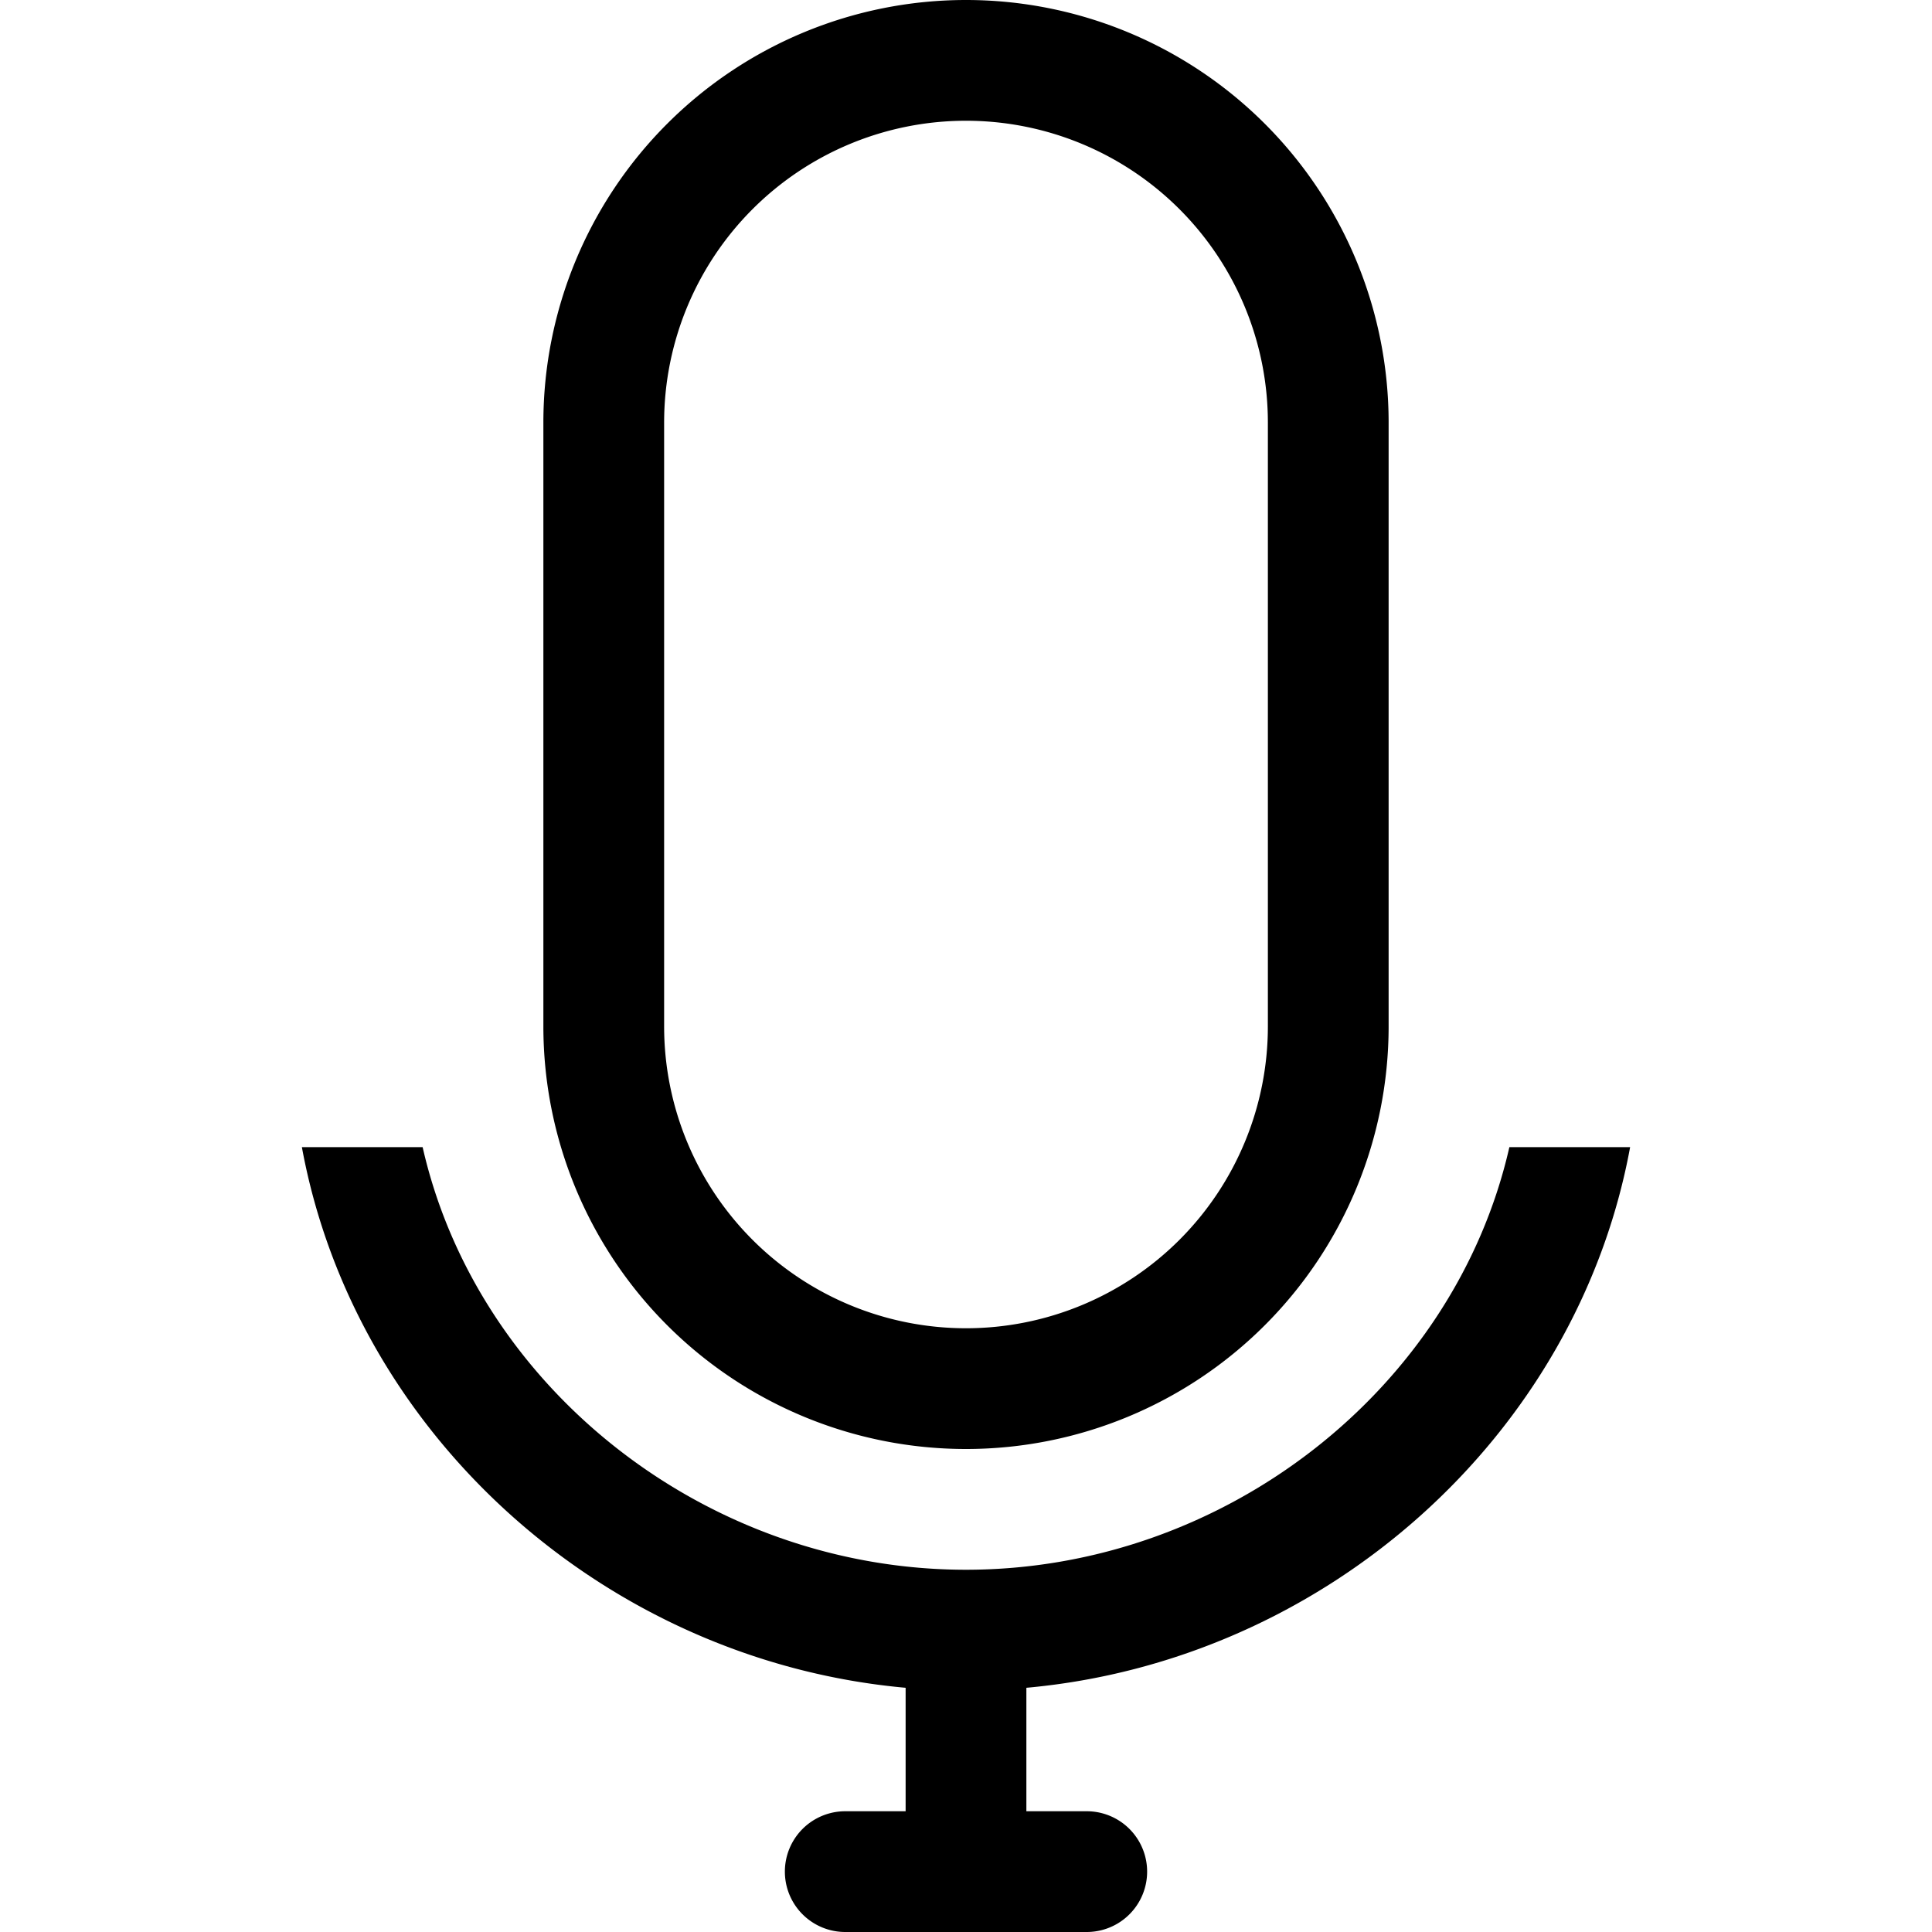 <svg width="800" height="800" viewBox="-5 0 32 32" xmlns="http://www.w3.org/2000/svg">
    <path
        d="M6 7a5 5 0 1 1 10 0v10a5 5 0 1 1-10 0V7Zm5 17a7 7 0 0 0 7-7V7A7 7 0 1 0 4 7v10a7 7 0 0 0 7 7Zm11-5h-2c-.911 4.007-4.718 7-9 7s-8.089-2.993-9-7H0c.883 4.799 5.063 8.51 10 8.955V30H9a1 1 0 0 0 0 2h4a1 1 0 1 0 0-2h-1v-2.045c4.937-.445 9.117-4.156 10-8.955Z"
        fill="#000" fill-rule="evenodd" />
</svg>